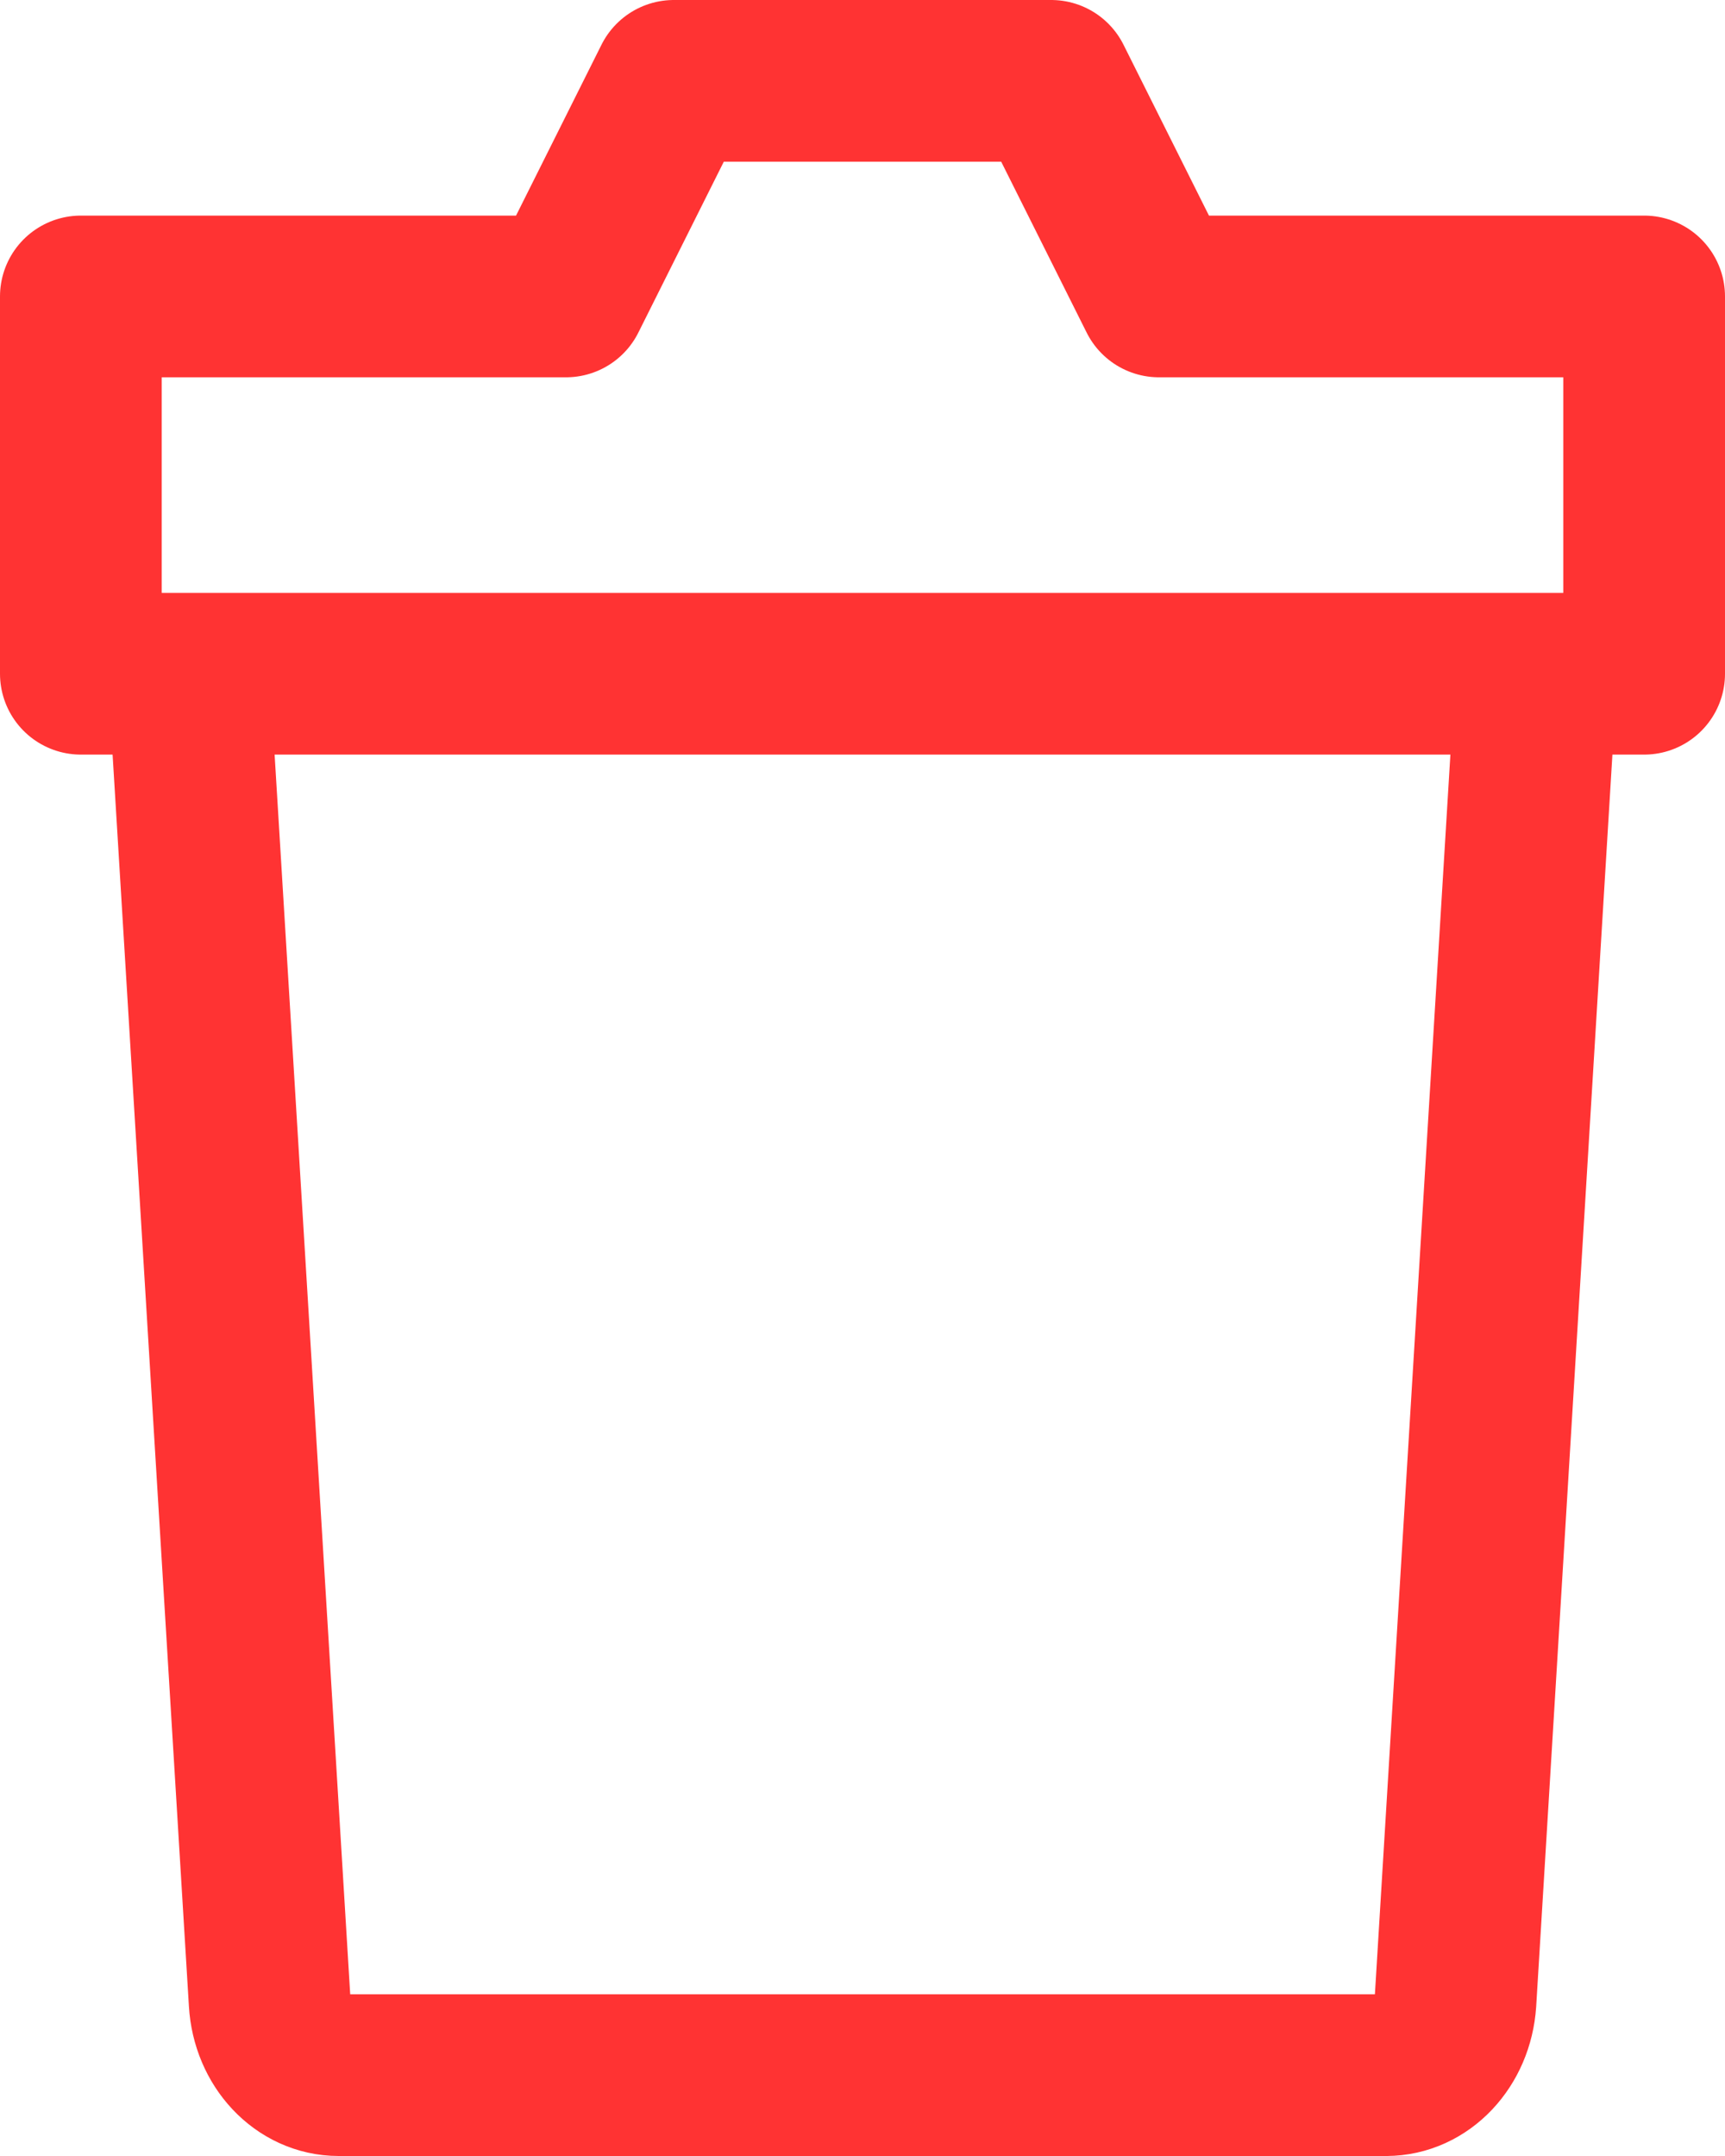 <?xml version="1.0" encoding="UTF-8"?>
<svg width="16px" height="20px" viewBox="0 0 16 20" version="1.1" xmlns="http://www.w3.org/2000/svg" xmlns:xlink="http://www.w3.org/1999/xlink">
    <g id="Version-2" stroke="none" stroke-width="1" fill="none" fill-rule="evenodd" stroke-linecap="round" stroke-linejoin="round">
        <g id="Catalog" transform="translate(-1412, -288)" stroke="#FF3333" stroke-width="1.5">
            <g id="cart-trash-can-hover" transform="translate(1412, 288)">
                <path d="M15.25,6.25 L0.75,6.25 L0.75,2.75 L5.25,2.75 L6.25,0.75 L9.75,0.75 L10.75,2.75 L15.25,2.75 L15.25,6.25 Z M12.858,19.25 L3.141,19.25 C2.803,19.25 2.524,18.953 2.501,18.568 L1.75,6.25 L14.25,6.25 L13.5,18.568 C13.474,18.953 13.195,19.25 12.857,19.25 L12.858,19.25 Z" id="Shape"></path>
            </g>
        </g>
    </g>
</svg>